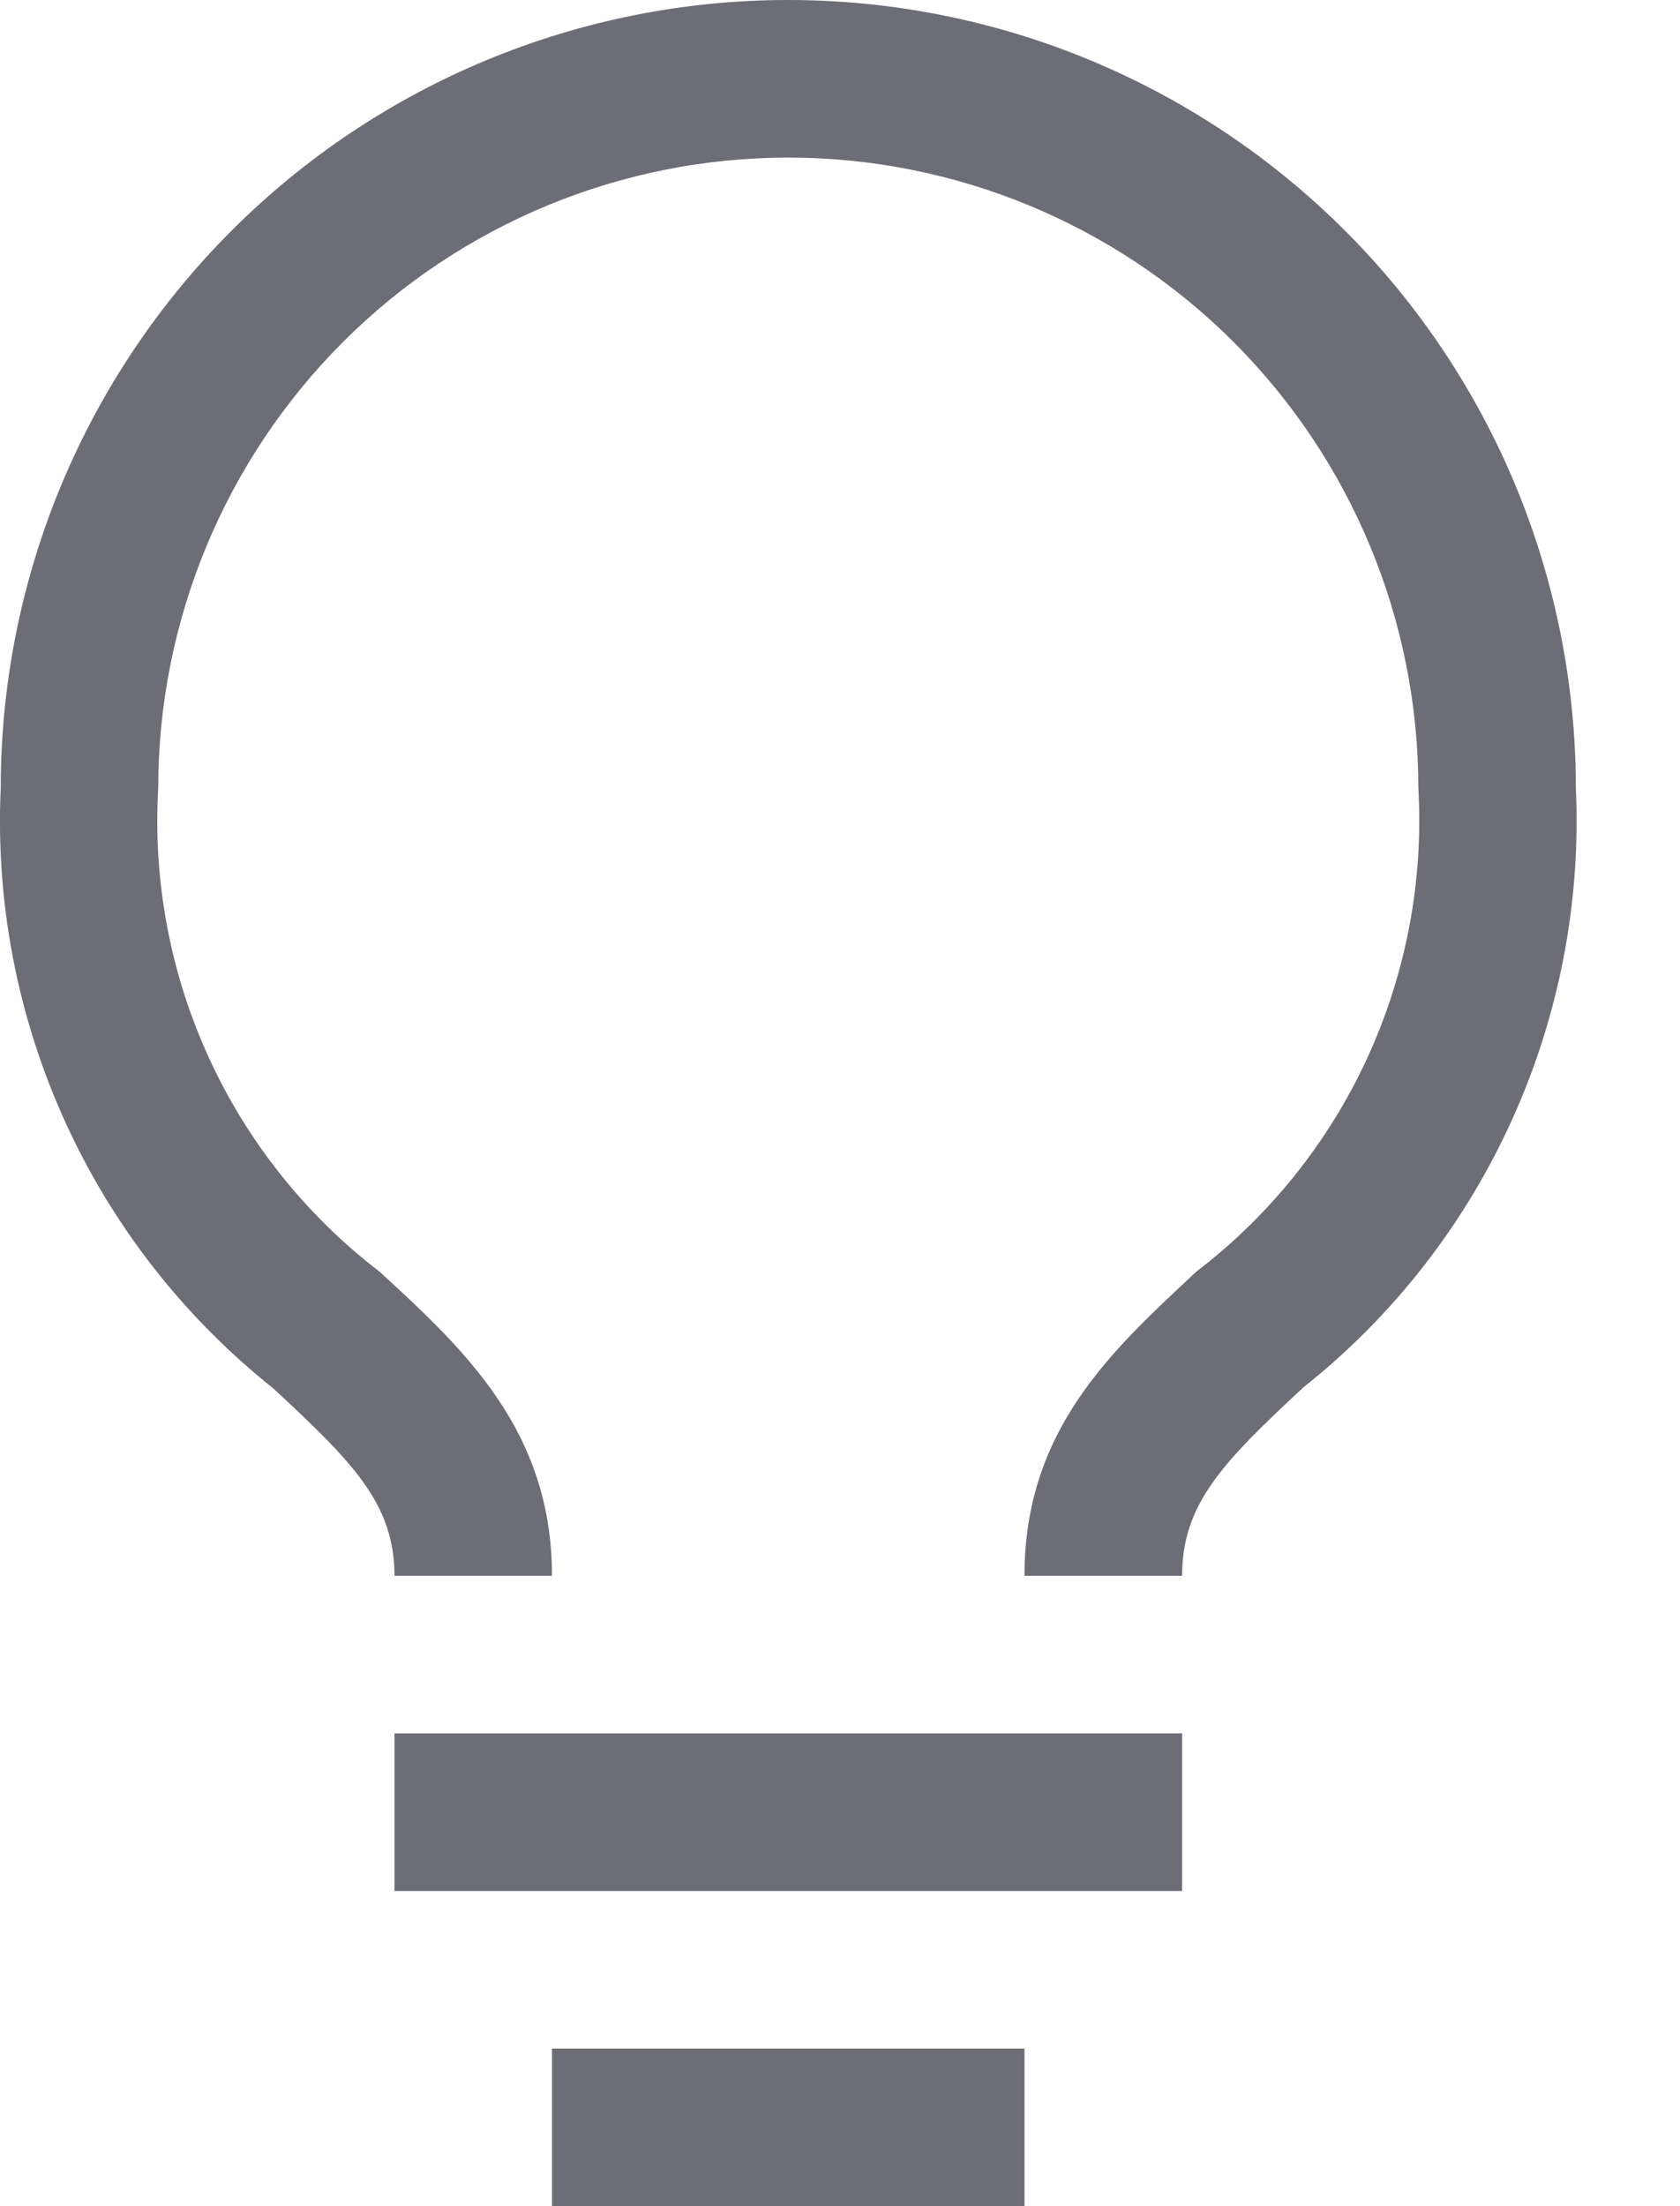 <svg width="16" height="21" viewBox="0 0 16 21" fill="none" xmlns="http://www.w3.org/2000/svg">
<path d="M3.757 16.5H11.258V18H3.757V16.5ZM5.257 19.5H9.757V21H5.257V19.5ZM7.507 0C5.518 0 3.611 0.79 2.204 2.197C0.798 3.603 0.007 5.511 0.007 7.5C-0.043 8.59 0.166 9.676 0.617 10.67C1.068 11.664 1.748 12.536 2.602 13.215C3.352 13.912 3.757 14.31 3.757 15H5.257C5.257 13.62 4.425 12.848 3.615 12.105C2.914 11.568 2.355 10.868 1.988 10.065C1.62 9.262 1.456 8.381 1.507 7.5C1.507 5.909 2.14 4.383 3.265 3.257C4.39 2.132 5.916 1.5 7.507 1.5C9.099 1.5 10.625 2.132 11.75 3.257C12.875 4.383 13.508 5.909 13.508 7.5C13.559 8.382 13.392 9.263 13.024 10.066C12.655 10.869 12.095 11.569 11.393 12.105C10.59 12.855 9.757 13.605 9.757 15H11.258C11.258 14.31 11.655 13.912 12.412 13.207C13.266 12.53 13.946 11.659 14.397 10.666C14.848 9.674 15.058 8.589 15.008 7.5C15.008 6.515 14.813 5.54 14.437 4.63C14.06 3.72 13.507 2.893 12.811 2.197C12.114 1.5 11.287 0.948 10.378 0.571C9.468 0.194 8.492 0 7.507 0Z" fill="#6D6D77"/>
</svg>
